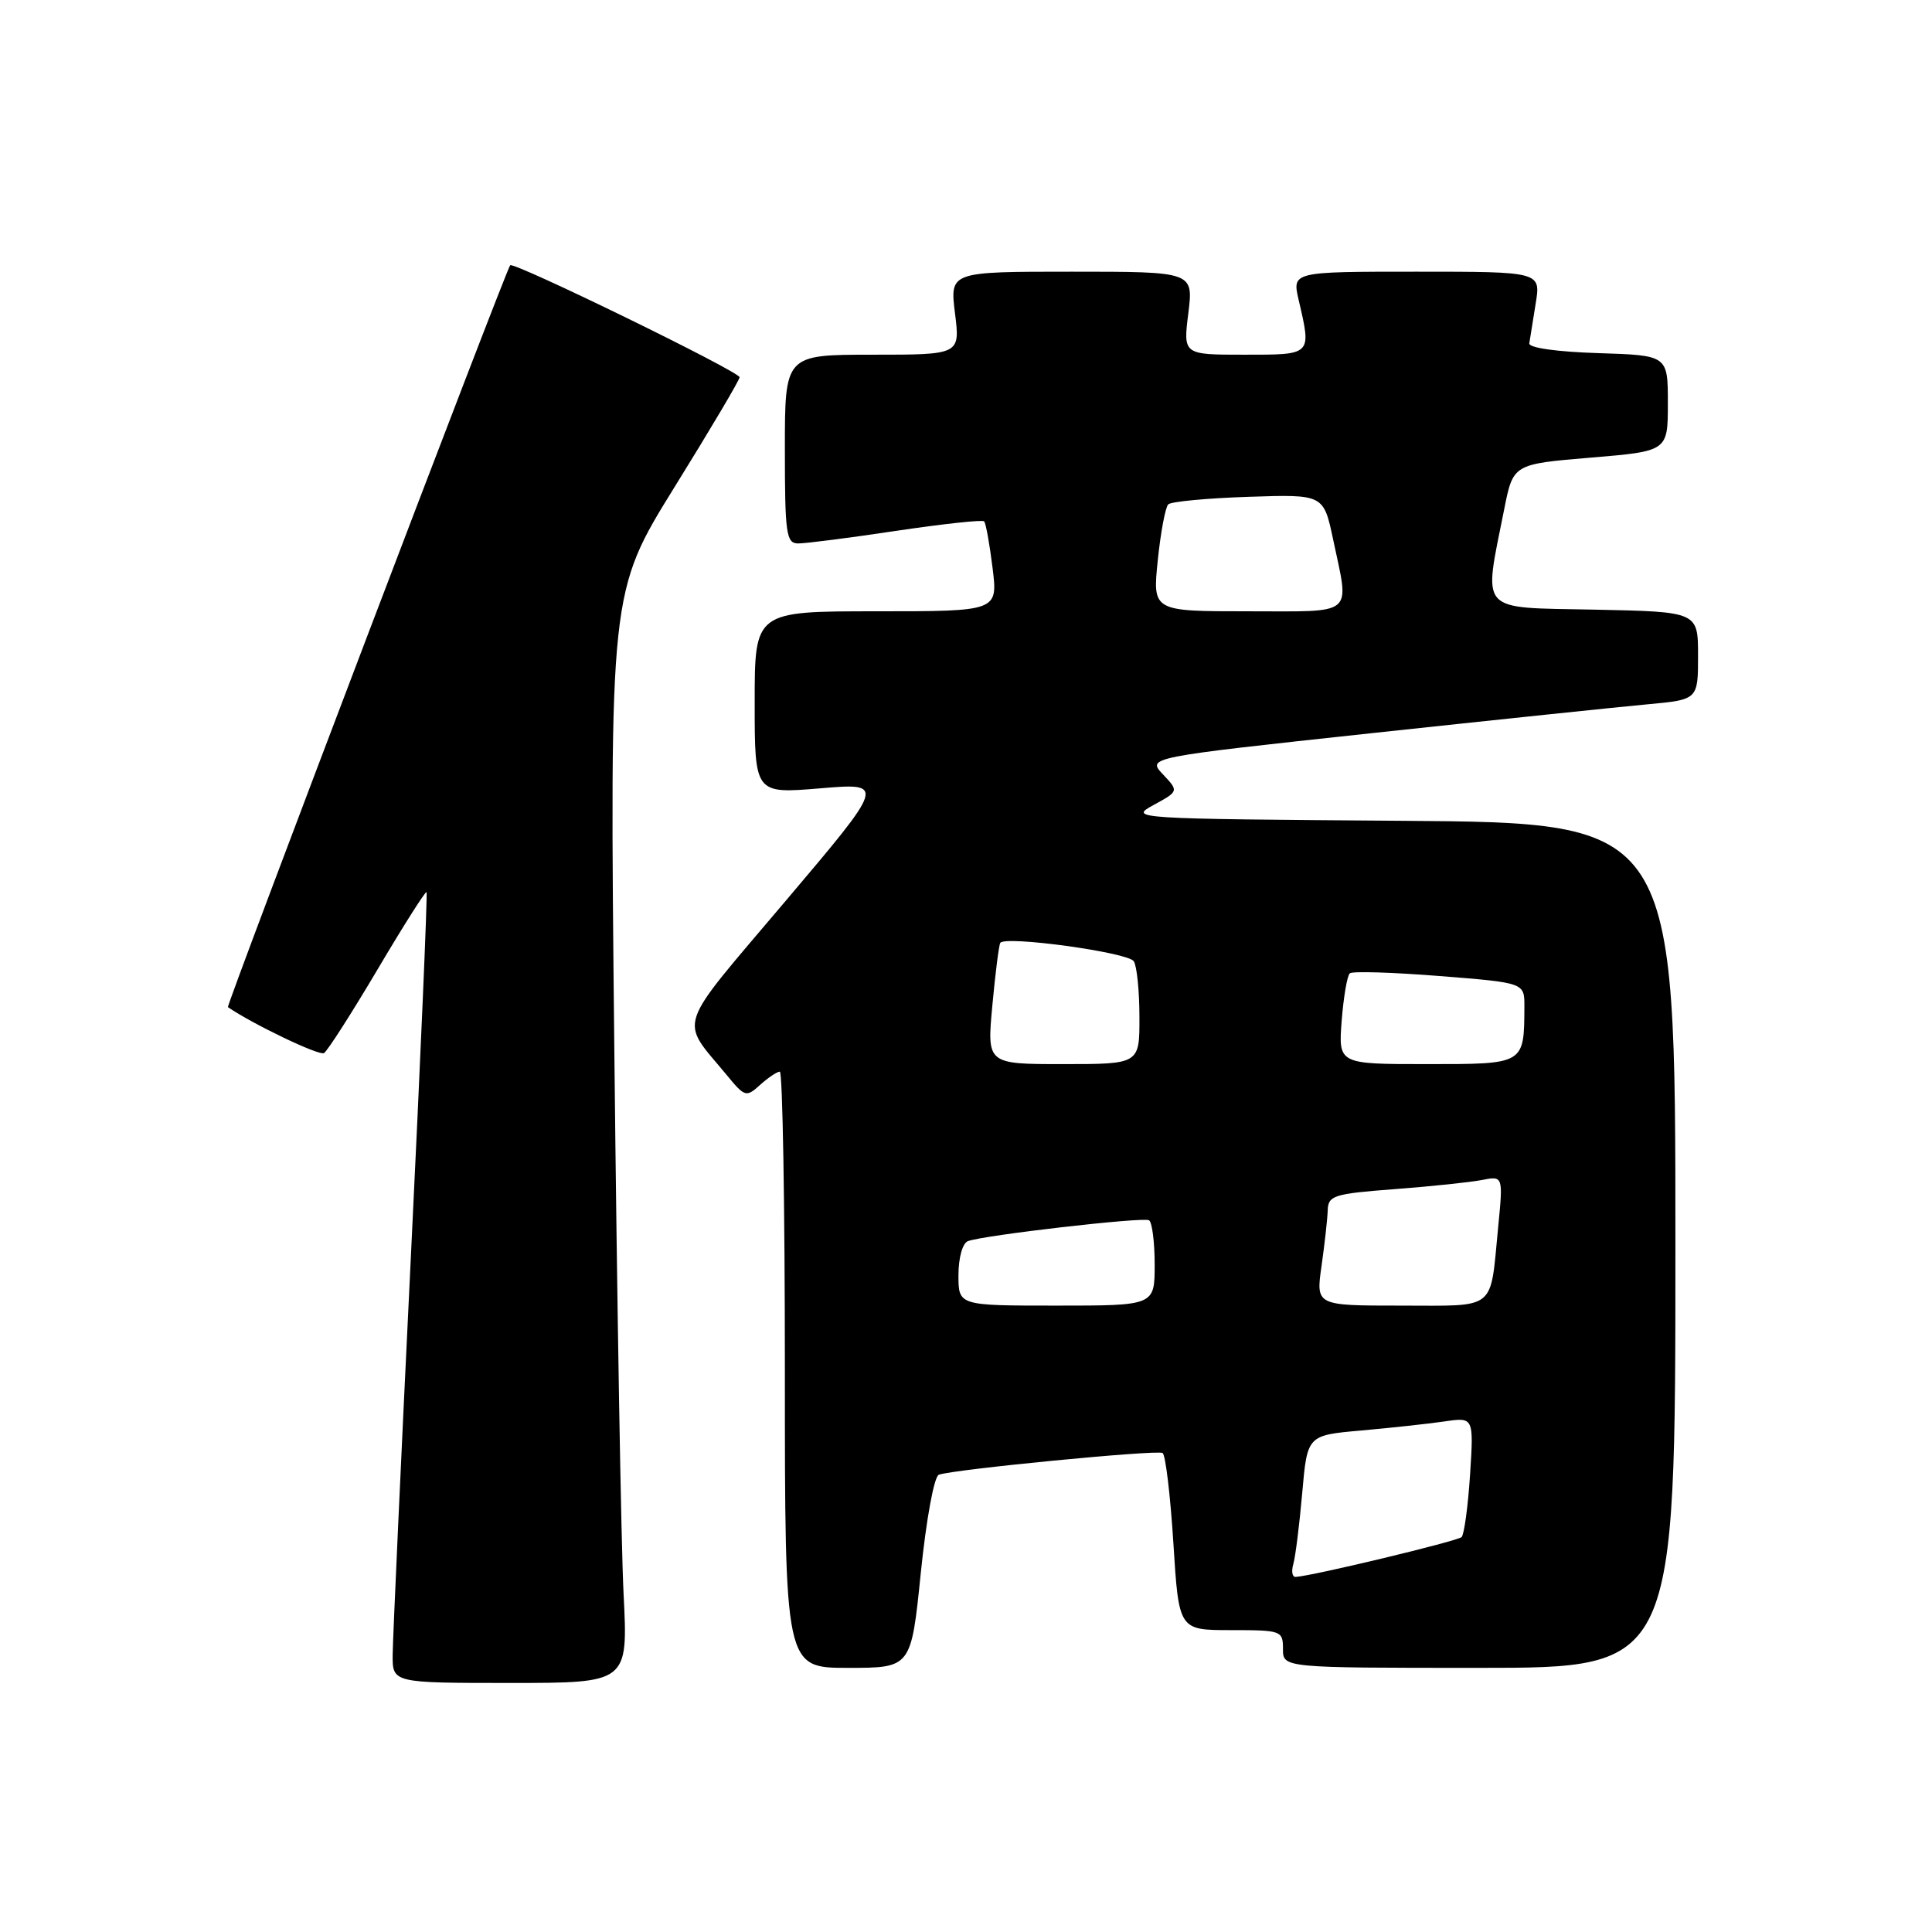 <?xml version="1.0" encoding="UTF-8" standalone="no"?>
<!DOCTYPE svg PUBLIC "-//W3C//DTD SVG 1.1//EN" "http://www.w3.org/Graphics/SVG/1.1/DTD/svg11.dtd" >
<svg xmlns="http://www.w3.org/2000/svg" xmlns:xlink="http://www.w3.org/1999/xlink" version="1.1" viewBox="0 0 256 256">
 <g >
 <path fill="currentColor"
d=" M 82.63 211.25 C 82.30 204.79 81.75 172.26 81.40 138.97 C 80.77 78.44 80.77 78.44 89.38 64.54 C 94.12 56.90 98.00 50.35 98.00 49.99 C 98.00 49.24 68.01 34.61 67.60 35.15 C 66.93 36.05 29.95 133.27 30.20 133.45 C 33.50 135.71 42.30 139.93 42.93 139.54 C 43.39 139.26 46.58 134.28 50.02 128.47 C 53.45 122.67 56.38 118.05 56.52 118.21 C 56.66 118.37 55.72 140.32 54.42 167.00 C 53.12 193.68 52.05 217.19 52.03 219.25 C 52.00 223.00 52.00 223.00 67.61 223.00 C 83.22 223.00 83.22 223.00 82.63 211.25 Z  M 122.01 208.41 C 122.74 201.29 123.77 195.65 124.40 195.41 C 126.32 194.70 153.31 192.08 154.05 192.53 C 154.44 192.77 155.08 198.15 155.48 204.48 C 156.20 216.00 156.20 216.00 163.10 216.00 C 169.79 216.00 170.00 216.07 170.00 218.50 C 170.00 221.00 170.00 221.00 196.00 221.00 C 222.00 221.00 222.00 221.00 222.00 165.01 C 222.00 109.02 222.00 109.02 185.75 108.76 C 150.01 108.50 149.55 108.47 152.85 106.67 C 156.20 104.84 156.20 104.84 154.09 102.60 C 151.99 100.36 151.99 100.36 181.74 97.15 C 198.11 95.39 214.54 93.67 218.25 93.33 C 225.00 92.71 225.00 92.71 225.00 86.88 C 225.00 81.06 225.00 81.06 211.25 80.78 C 195.71 80.46 196.55 81.40 199.31 67.50 C 200.50 61.50 200.50 61.50 210.75 60.64 C 221.00 59.79 221.00 59.79 221.00 53.43 C 221.00 47.08 221.00 47.08 211.75 46.79 C 206.32 46.62 202.56 46.09 202.64 45.50 C 202.72 44.95 203.10 42.59 203.48 40.25 C 204.18 36.00 204.18 36.00 187.69 36.00 C 171.21 36.00 171.21 36.00 172.08 39.75 C 173.79 47.11 173.89 47.00 164.88 47.00 C 156.77 47.00 156.77 47.00 157.46 41.50 C 158.14 36.00 158.14 36.00 142.00 36.00 C 125.86 36.00 125.86 36.00 126.54 41.50 C 127.23 47.00 127.23 47.00 115.62 47.00 C 104.00 47.00 104.00 47.00 104.00 59.50 C 104.00 70.73 104.18 72.00 105.75 72.01 C 106.71 72.02 112.56 71.27 118.75 70.34 C 124.94 69.42 130.18 68.85 130.40 69.08 C 130.63 69.31 131.13 72.09 131.52 75.25 C 132.23 81.00 132.23 81.00 116.12 81.00 C 100.00 81.00 100.00 81.00 100.00 93.09 C 100.00 105.18 100.00 105.18 108.67 104.46 C 117.35 103.73 117.35 103.73 104.08 119.40 C 89.32 136.84 90.00 134.82 96.33 142.49 C 98.70 145.37 98.88 145.42 100.73 143.74 C 101.79 142.79 102.96 142.00 103.33 142.00 C 103.70 142.00 104.00 159.78 104.00 181.50 C 104.00 221.00 104.00 221.00 112.36 221.00 C 120.73 221.00 120.73 221.00 122.01 208.41 Z  M 171.37 207.25 C 171.65 206.29 172.18 202.05 172.55 197.84 C 173.22 190.18 173.22 190.18 180.36 189.55 C 184.29 189.20 189.25 188.66 191.39 188.35 C 195.28 187.78 195.28 187.78 194.79 195.41 C 194.52 199.60 194.01 203.32 193.67 203.67 C 193.12 204.21 173.94 208.82 171.68 208.95 C 171.23 208.98 171.09 208.21 171.37 207.25 Z  M 127.00 168.97 C 127.00 166.67 127.54 164.73 128.25 164.46 C 130.31 163.67 151.44 161.24 152.25 161.69 C 152.66 161.93 153.00 164.57 153.00 167.56 C 153.00 173.00 153.00 173.00 140.00 173.00 C 127.00 173.00 127.00 173.00 127.00 168.97 Z  M 175.11 167.75 C 175.52 164.86 175.89 161.54 175.93 160.37 C 175.99 158.41 176.73 158.18 184.75 157.57 C 189.56 157.21 194.78 156.66 196.34 156.36 C 199.18 155.80 199.18 155.80 198.51 162.65 C 197.42 173.82 198.44 173.00 185.61 173.00 C 174.36 173.00 174.36 173.00 175.11 167.75 Z  M 131.49 133.25 C 131.88 128.99 132.36 125.25 132.54 124.94 C 133.14 123.95 149.47 126.19 150.23 127.37 C 150.64 127.99 150.98 131.31 150.98 134.75 C 151.00 141.00 151.00 141.00 140.88 141.00 C 130.77 141.00 130.77 141.00 131.49 133.25 Z  M 177.78 135.25 C 178.03 132.09 178.51 129.26 178.86 128.97 C 179.21 128.67 184.56 128.84 190.75 129.33 C 202.00 130.22 202.00 130.22 201.99 133.36 C 201.95 141.07 202.07 141.00 189.05 141.00 C 177.34 141.00 177.34 141.00 177.78 135.25 Z  M 153.41 74.25 C 153.79 70.54 154.42 67.20 154.80 66.83 C 155.19 66.46 159.97 66.01 165.44 65.83 C 175.38 65.50 175.38 65.50 176.65 71.50 C 178.81 81.77 179.73 81.00 165.36 81.00 C 152.72 81.00 152.72 81.00 153.41 74.25 Z "/>
</g>
</svg>